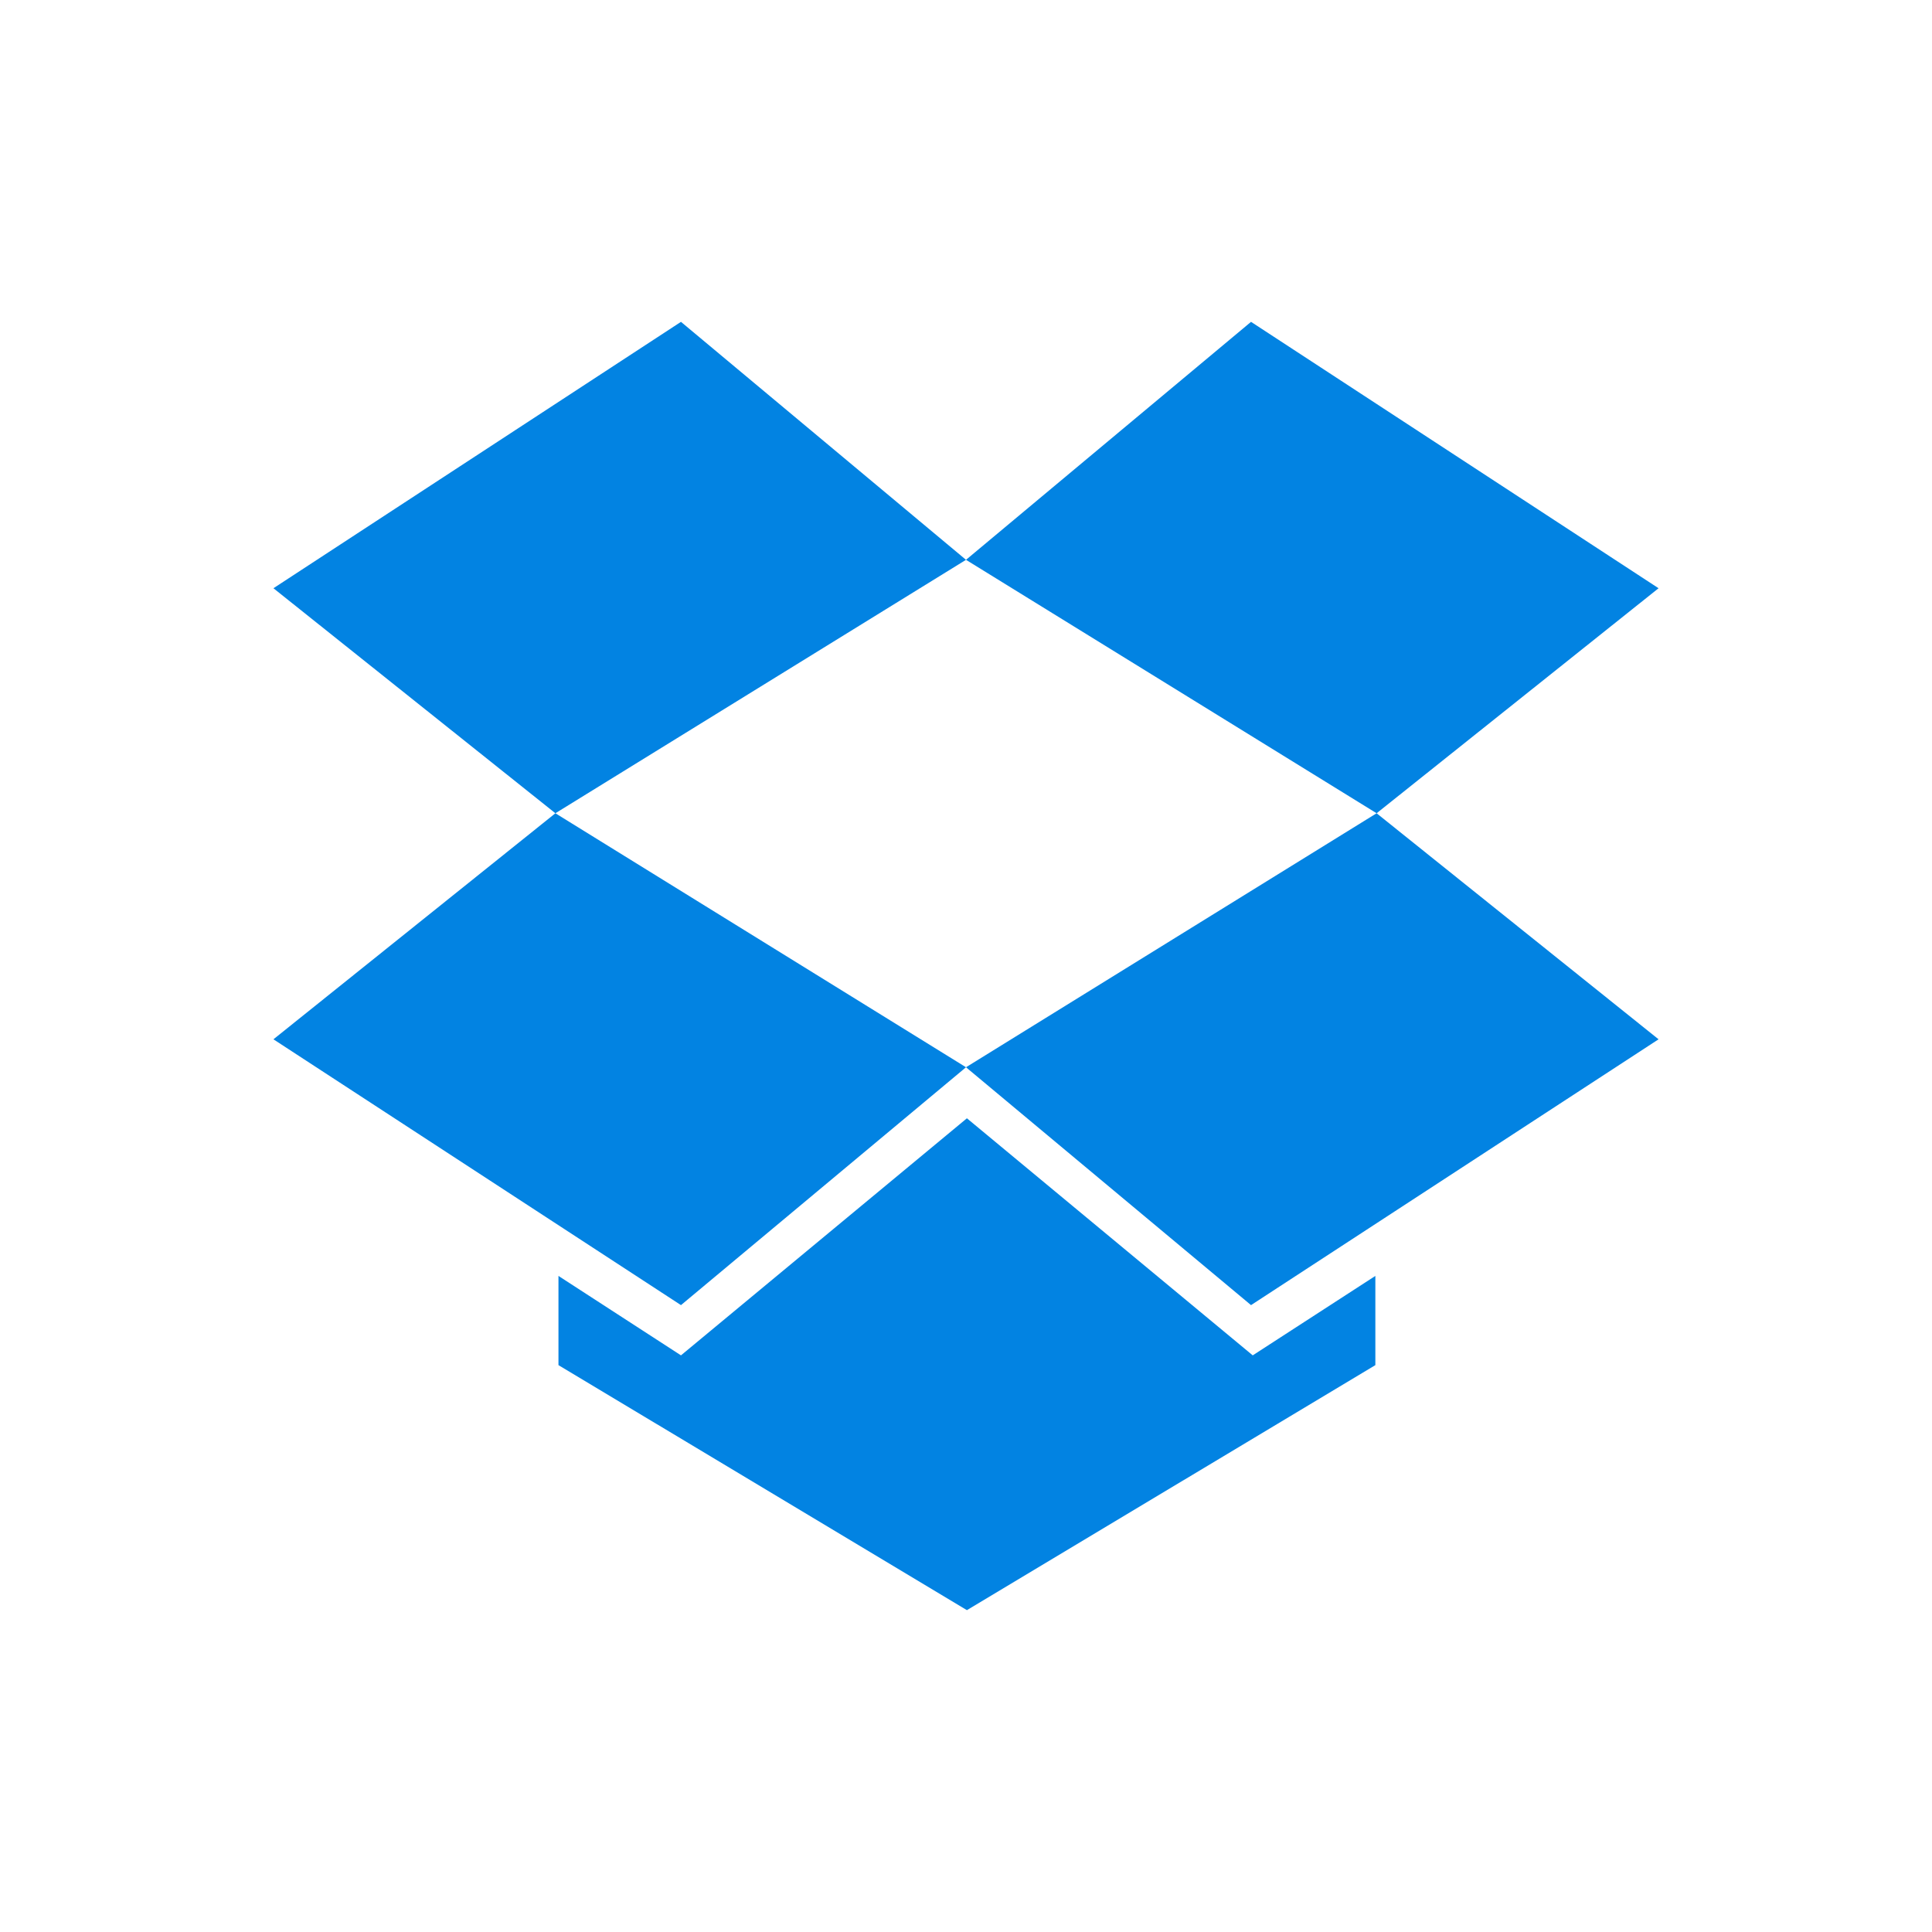 <?xml version="1.0" encoding="UTF-8"?>
<svg xmlns="http://www.w3.org/2000/svg" xmlns:xlink="http://www.w3.org/1999/xlink" width="17pt" height="17pt" viewBox="0 0 17 17" version="1.1">
<g id="surface1">
<path style=" stroke:none;fill-rule:nonzero;fill:rgb(0.784%,51.373%,88.627%);fill-opacity:1;" d="M 5.992 2.832 L 2.406 5.176 L 4.887 7.156 L 8.5 4.926 Z M 8.5 4.926 L 12.113 7.156 L 14.594 5.176 L 11.008 2.832 Z M 12.113 7.156 L 8.5 9.391 L 11.008 11.484 L 14.594 9.145 Z M 8.5 9.391 L 4.887 7.156 L 2.406 9.145 L 5.992 11.484 Z M 8.508 9.84 L 5.992 11.926 L 4.914 11.227 L 4.914 12.012 L 8.508 14.168 L 12.102 12.012 L 12.102 11.227 L 11.023 11.926 Z M 8.508 9.84 "/>
</g>
</svg>
